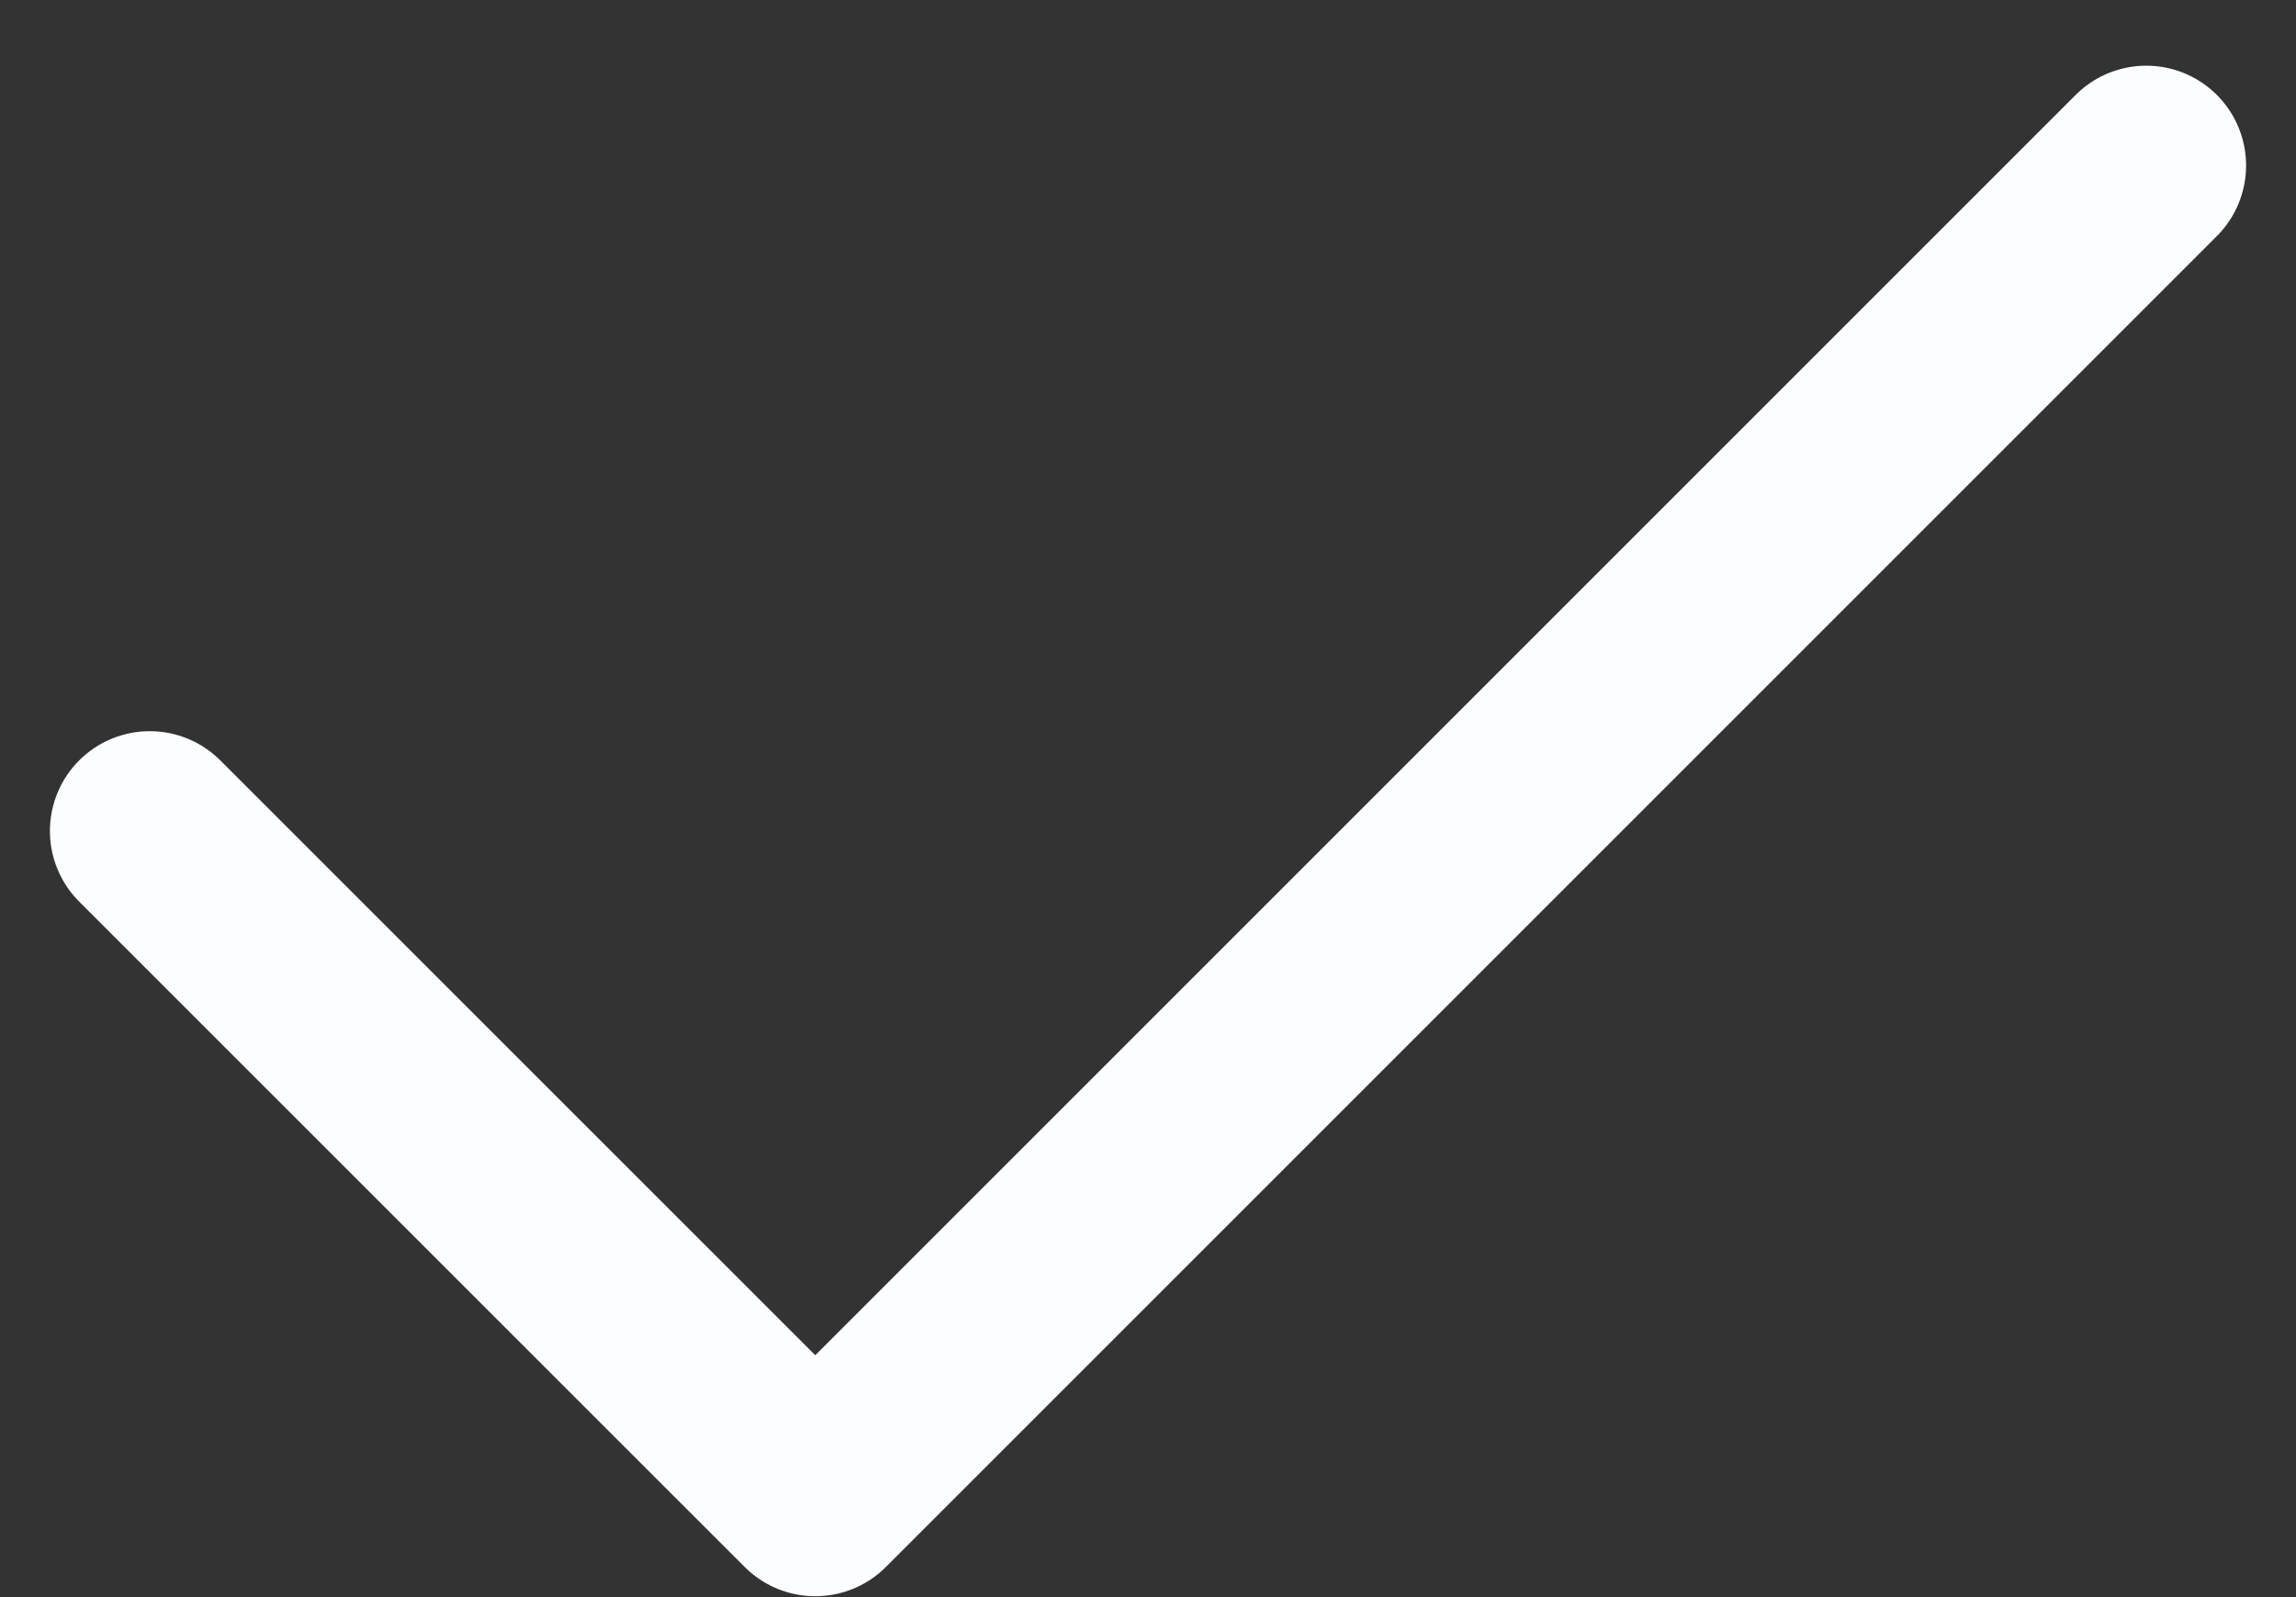 <svg width="23" height="16" viewBox="0 0 23 16" fill="none" xmlns="http://www.w3.org/2000/svg">
<rect x="0" y="0" width="23" height="16" fill="#333333" stroke="none"/>
<path d="M21.5 1.658L8.167 14.991L1.5 8.325" stroke="#FBFDFF" stroke-width="2" stroke-linecap="round" stroke-linejoin="round"/>
</svg>
